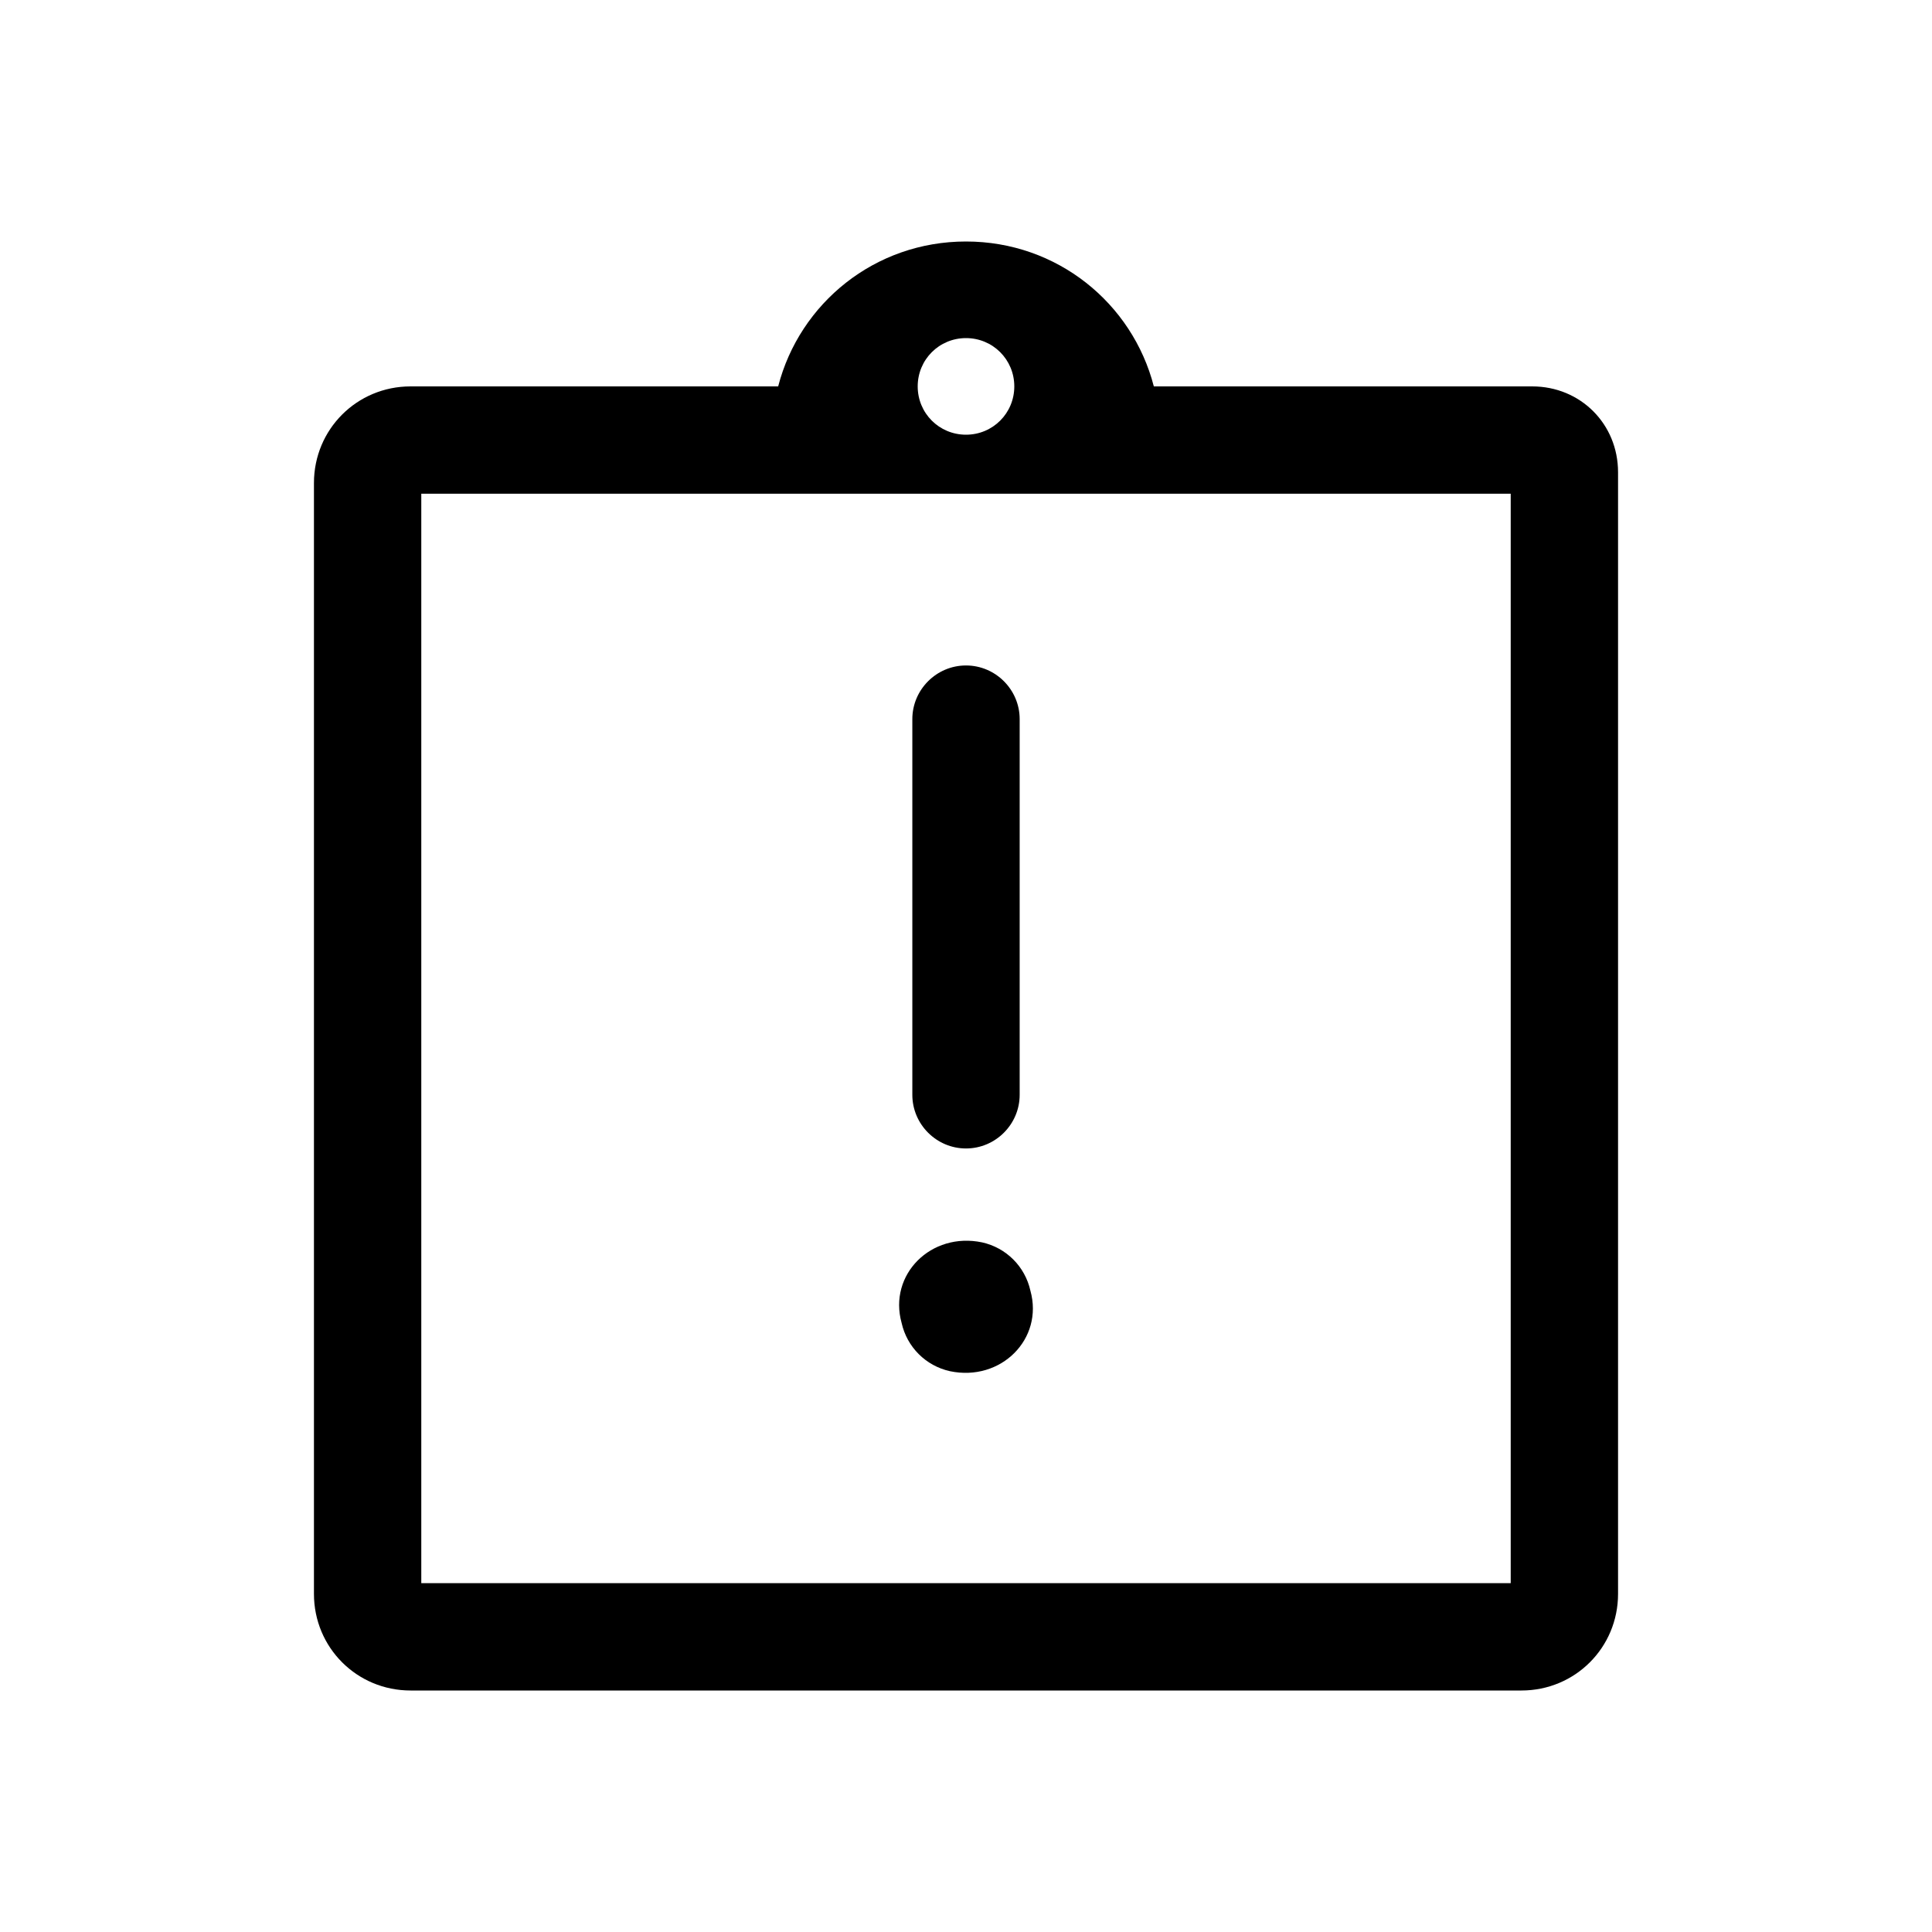 <?xml version="1.0" encoding="utf-8"?>
<!-- Generator: Adobe Illustrator 24.0.0, SVG Export Plug-In . SVG Version: 6.00 Build 0)  -->
<svg version="1.1" id="Layer_1" xmlns="http://www.w3.org/2000/svg" xmlns:xlink="http://www.w3.org/1999/xlink" x="0px" y="0px"
	 viewBox="0 0 72 72" style="enable-background:new 0 0 72 72;" xml:space="preserve">
<style type="text/css">
	.st0{fill:none;}
</style>
<title>account_box</title>
<rect class="st0" width="72" height="72"/>
<g>
	<path d="M57.1,14.4H43C42.2,11.3,39.4,9,36,9s-6.2,2.3-7,5.4H15.3c-2,0-3.6,1.6-3.6,3.6v41.4c0,2,1.6,3.6,3.6,3.6h41.4
		c2,0,3.6-1.6,3.6-3.6V17.6C60.3,15.8,58.9,14.4,57.1,14.4z M36,12.6c1,0,1.8,0.8,1.8,1.8S37,16.2,36,16.2s-1.8-0.8-1.8-1.8
		S35,12.6,36,12.6z M56.3,59H15.7V18.4h40.6V59z"/>
	<path d="M36,24.8L36,24.8c-1.1,0-2,0.9-2,2v14c0,1.1,0.9,2,2,2h0c1.1,0,2-0.9,2-2v-14C38,25.7,37.1,24.8,36,24.8z"/>
	<path d="M35.4,51.1c1.9,0.4,3.5-1.2,3-3c-0.2-0.9-0.9-1.6-1.8-1.8c-1.9-0.4-3.5,1.2-3,3C33.8,50.2,34.5,50.9,35.4,51.1z"/>
</g>
</svg>
